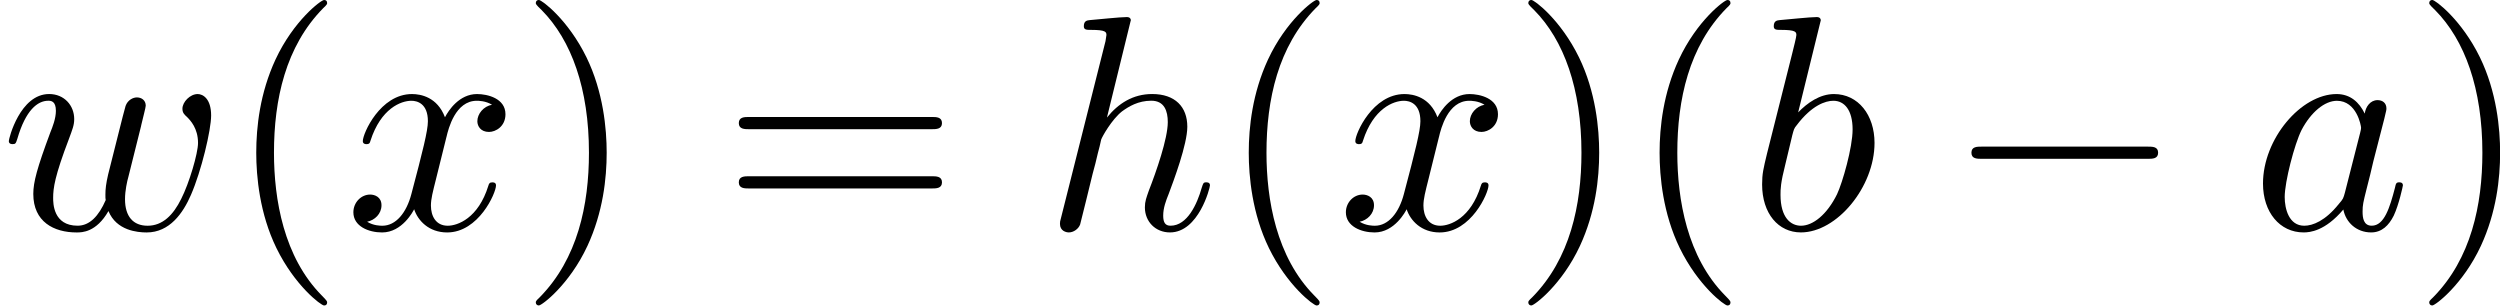 <?xml version='1.0' encoding='UTF-8'?>
<!-- This file was generated by dvisvgm 1.15.1 -->
<svg height='13.688pt' version='1.1' viewBox='1872.02 1483.22 89.269 10.909' width='112.005pt' xmlns='http://www.w3.org/2000/svg' xmlns:xlink='http://www.w3.org/1999/xlink'>
<defs>
<path d='m7.189 -2.509c0.185 0 0.382 0 0.382 -0.218s-0.196 -0.218 -0.382 -0.218h-5.902c-0.185 0 -0.382 0 -0.382 0.218s0.196 0.218 0.382 0.218h5.902z' id='g0-0'/>
<path d='m3.611 2.618c0 -0.033 0 -0.055 -0.185 -0.24c-1.364 -1.375 -1.713 -3.436 -1.713 -5.105c0 -1.898 0.415 -3.796 1.756 -5.16c0.142 -0.131 0.142 -0.153 0.142 -0.185c0 -0.076 -0.044 -0.109 -0.109 -0.109c-0.109 0 -1.091 0.742 -1.735 2.127c-0.556 1.2 -0.687 2.411 -0.687 3.327c0 0.851 0.12 2.171 0.72 3.404c0.655 1.342 1.593 2.051 1.702 2.051c0.065 0 0.109 -0.033 0.109 -0.109z' id='g2-40'/>
<path d='m3.153 -2.727c0 -0.851 -0.12 -2.171 -0.72 -3.404c-0.655 -1.342 -1.593 -2.051 -1.702 -2.051c-0.065 0 -0.109 0.044 -0.109 0.109c0 0.033 0 0.055 0.207 0.251c1.069 1.08 1.691 2.815 1.691 5.095c0 1.865 -0.404 3.785 -1.756 5.16c-0.142 0.131 -0.142 0.153 -0.142 0.185c0 0.065 0.044 0.109 0.109 0.109c0.109 0 1.091 -0.742 1.735 -2.127c0.556 -1.2 0.687 -2.411 0.687 -3.327z' id='g2-41'/>
<path d='m7.495 -3.567c0.164 0 0.371 0 0.371 -0.218s-0.207 -0.218 -0.36 -0.218h-6.535c-0.153 0 -0.36 0 -0.36 0.218s0.207 0.218 0.371 0.218h6.513zm0.011 2.116c0.153 0 0.36 0 0.36 -0.218s-0.207 -0.218 -0.371 -0.218h-6.513c-0.164 0 -0.371 0 -0.371 0.218s0.207 0.218 0.36 0.218h6.535z' id='g2-61'/>
<path d='m4.069 -4.124c-0.196 -0.404 -0.513 -0.698 -1.004 -0.698c-1.276 0 -2.629 1.604 -2.629 3.196c0 1.025 0.6 1.745 1.451 1.745c0.218 0 0.764 -0.044 1.418 -0.818c0.087 0.458 0.469 0.818 0.993 0.818c0.382 0 0.633 -0.251 0.807 -0.6c0.185 -0.393 0.327 -1.058 0.327 -1.08c0 -0.109 -0.098 -0.109 -0.131 -0.109c-0.109 0 -0.12 0.044 -0.153 0.196c-0.185 0.709 -0.382 1.353 -0.829 1.353c-0.295 0 -0.327 -0.284 -0.327 -0.502c0 -0.24 0.022 -0.327 0.142 -0.807c0.12 -0.458 0.142 -0.567 0.24 -0.982l0.393 -1.527c0.076 -0.305 0.076 -0.327 0.076 -0.371c0 -0.185 -0.131 -0.295 -0.316 -0.295c-0.262 0 -0.425 0.24 -0.458 0.48zm-0.709 2.825c-0.055 0.196 -0.055 0.218 -0.218 0.404c-0.48 0.6 -0.927 0.775 -1.233 0.775c-0.545 0 -0.698 -0.6 -0.698 -1.025c0 -0.545 0.349 -1.887 0.6 -2.389c0.338 -0.644 0.829 -1.047 1.265 -1.047c0.709 0 0.862 0.895 0.862 0.96s-0.022 0.131 -0.033 0.185l-0.545 2.138z' id='g1-97'/>
<path d='m2.607 -7.451c0 -0.011 0 -0.12 -0.142 -0.12c-0.251 0 -1.047 0.087 -1.331 0.109c-0.087 0.011 -0.207 0.022 -0.207 0.218c0 0.131 0.098 0.131 0.262 0.131c0.524 0 0.545 0.076 0.545 0.185c0 0.076 -0.098 0.447 -0.153 0.676l-0.895 3.556c-0.131 0.545 -0.175 0.72 -0.175 1.102c0 1.036 0.578 1.713 1.385 1.713c1.287 0 2.629 -1.625 2.629 -3.196c0 -0.993 -0.578 -1.745 -1.451 -1.745c-0.502 0 -0.949 0.316 -1.276 0.655l0.807 -3.284zm-1.025 4.124c0.065 -0.24 0.065 -0.262 0.164 -0.382c0.535 -0.709 1.025 -0.873 1.309 -0.873c0.393 0 0.687 0.327 0.687 1.025c0 0.644 -0.36 1.898 -0.556 2.313c-0.36 0.731 -0.862 1.124 -1.287 1.124c-0.371 0 -0.731 -0.295 -0.731 -1.102c0 -0.207 0 -0.415 0.175 -1.102l0.24 -1.004z' id='g1-98'/>
<path d='m3.131 -7.451c0 -0.011 0 -0.12 -0.142 -0.12c-0.251 0 -1.047 0.087 -1.331 0.109c-0.087 0.011 -0.207 0.022 -0.207 0.218c0 0.131 0.098 0.131 0.262 0.131c0.524 0 0.545 0.076 0.545 0.185l-0.033 0.218l-1.582 6.284c-0.044 0.153 -0.044 0.175 -0.044 0.24c0 0.251 0.218 0.305 0.316 0.305c0.175 0 0.349 -0.131 0.404 -0.284l0.207 -0.829l0.24 -0.982c0.065 -0.24 0.131 -0.48 0.185 -0.731c0.022 -0.065 0.109 -0.425 0.12 -0.491c0.033 -0.098 0.371 -0.709 0.742 -1.004c0.24 -0.175 0.578 -0.382 1.047 -0.382s0.589 0.371 0.589 0.764c0 0.589 -0.415 1.778 -0.676 2.444c-0.087 0.251 -0.142 0.382 -0.142 0.6c0 0.513 0.382 0.895 0.895 0.895c1.025 0 1.429 -1.593 1.429 -1.68c0 -0.109 -0.098 -0.109 -0.131 -0.109c-0.109 0 -0.109 0.033 -0.164 0.196c-0.164 0.578 -0.513 1.353 -1.113 1.353c-0.185 0 -0.262 -0.109 -0.262 -0.36c0 -0.273 0.098 -0.535 0.196 -0.775c0.175 -0.469 0.665 -1.767 0.665 -2.4c0 -0.709 -0.436 -1.167 -1.255 -1.167c-0.687 0 -1.211 0.338 -1.615 0.84l0.851 -3.469z' id='g1-104'/>
<path d='m5.04 -3.698c0.055 -0.24 0.164 -0.644 0.164 -0.709c0 -0.196 -0.153 -0.295 -0.316 -0.295c-0.131 0 -0.327 0.087 -0.404 0.305c-0.033 0.076 -0.545 2.16 -0.622 2.444c-0.076 0.327 -0.098 0.524 -0.098 0.72c0 0.12 0 0.142 0.011 0.196c-0.251 0.578 -0.578 0.916 -1.004 0.916c-0.873 0 -0.873 -0.807 -0.873 -0.993c0 -0.349 0.055 -0.775 0.567 -2.116c0.12 -0.327 0.185 -0.48 0.185 -0.698c0 -0.491 -0.36 -0.895 -0.895 -0.895c-1.036 0 -1.44 1.582 -1.44 1.68c0 0.109 0.109 0.109 0.131 0.109c0.109 0 0.12 -0.022 0.175 -0.196c0.295 -1.015 0.72 -1.353 1.102 -1.353c0.098 0 0.273 0.011 0.273 0.36c0 0.273 -0.12 0.578 -0.196 0.764c-0.48 1.287 -0.611 1.789 -0.611 2.204c0 0.993 0.731 1.375 1.549 1.375c0.185 0 0.698 0 1.135 -0.764c0.284 0.698 1.036 0.764 1.364 0.764c0.818 0 1.298 -0.687 1.582 -1.342c0.371 -0.851 0.72 -2.313 0.72 -2.836c0 -0.6 -0.295 -0.764 -0.48 -0.764c-0.273 0 -0.545 0.284 -0.545 0.524c0 0.142 0.065 0.207 0.164 0.295c0.12 0.12 0.393 0.404 0.393 0.927c0 0.371 -0.316 1.44 -0.6 1.996c-0.284 0.578 -0.665 0.96 -1.2 0.96c-0.513 0 -0.807 -0.327 -0.807 -0.949c0 -0.305 0.076 -0.644 0.12 -0.796l0.458 -1.833z' id='g1-119'/>
<path d='m3.644 -3.295c0.065 -0.284 0.316 -1.287 1.08 -1.287c0.055 0 0.316 0 0.545 0.142c-0.305 0.055 -0.524 0.327 -0.524 0.589c0 0.175 0.12 0.382 0.415 0.382c0.24 0 0.589 -0.196 0.589 -0.633c0 -0.567 -0.644 -0.72 -1.015 -0.72c-0.633 0 -1.015 0.578 -1.145 0.829c-0.273 -0.72 -0.862 -0.829 -1.178 -0.829c-1.135 0 -1.756 1.407 -1.756 1.68c0 0.109 0.109 0.109 0.131 0.109c0.087 0 0.12 -0.022 0.142 -0.12c0.371 -1.156 1.091 -1.429 1.462 -1.429c0.207 0 0.589 0.098 0.589 0.731c0 0.338 -0.185 1.069 -0.589 2.596c-0.175 0.676 -0.556 1.135 -1.036 1.135c-0.065 0 -0.316 0 -0.545 -0.142c0.273 -0.055 0.513 -0.284 0.513 -0.589c0 -0.295 -0.24 -0.382 -0.404 -0.382c-0.327 0 -0.6 0.284 -0.6 0.633c0 0.502 0.545 0.72 1.025 0.72c0.72 0 1.113 -0.764 1.145 -0.829c0.131 0.404 0.524 0.829 1.178 0.829c1.124 0 1.745 -1.407 1.745 -1.68c0 -0.109 -0.098 -0.109 -0.131 -0.109c-0.098 0 -0.12 0.044 -0.142 0.12c-0.36 1.167 -1.102 1.429 -1.451 1.429c-0.425 0 -0.6 -0.349 -0.6 -0.72c0 -0.24 0.065 -0.48 0.185 -0.96l0.371 -1.495z' id='g1-120'/>
</defs>
<g id='page1'><!--start 1872.02 1491.4 --><use x='1872.02' xlink:href='#g1-119' y='1491.4'/>
<use x='1880.09' xlink:href='#g2-40' y='1491.4'/>
<use x='1884.32' xlink:href='#g1-120' y='1491.4'/>
<use x='1890.53' xlink:href='#g2-41' y='1491.4'/>
<use x='1897.79' xlink:href='#g2-61' y='1491.4'/>
<use x='1909.27' xlink:href='#g1-104' y='1491.4'/>
<use x='1915.53' xlink:href='#g2-40' y='1491.4'/>
<use x='1919.76' xlink:href='#g1-120' y='1491.4'/>
<use x='1925.97' xlink:href='#g2-41' y='1491.4'/>
<use x='1930.2' xlink:href='#g2-40' y='1491.4'/>
<use x='1934.43' xlink:href='#g1-98' y='1491.4'/>
<use x='1941.51' xlink:href='#g0-0' y='1491.4'/>
<use x='1952.39' xlink:href='#g1-97' y='1491.4'/>
<use x='1958.14' xlink:href='#g2-41' y='1491.4'/>
<!--bbox 1872.02 1483.22 89.2695 10.9091 --></g>
<script type="text/ecmascript">if(window.parent.postMessage)window.parent.postMessage("3.42417|112.00533|13.68751|"+window.location,"*");</script>
</svg>
